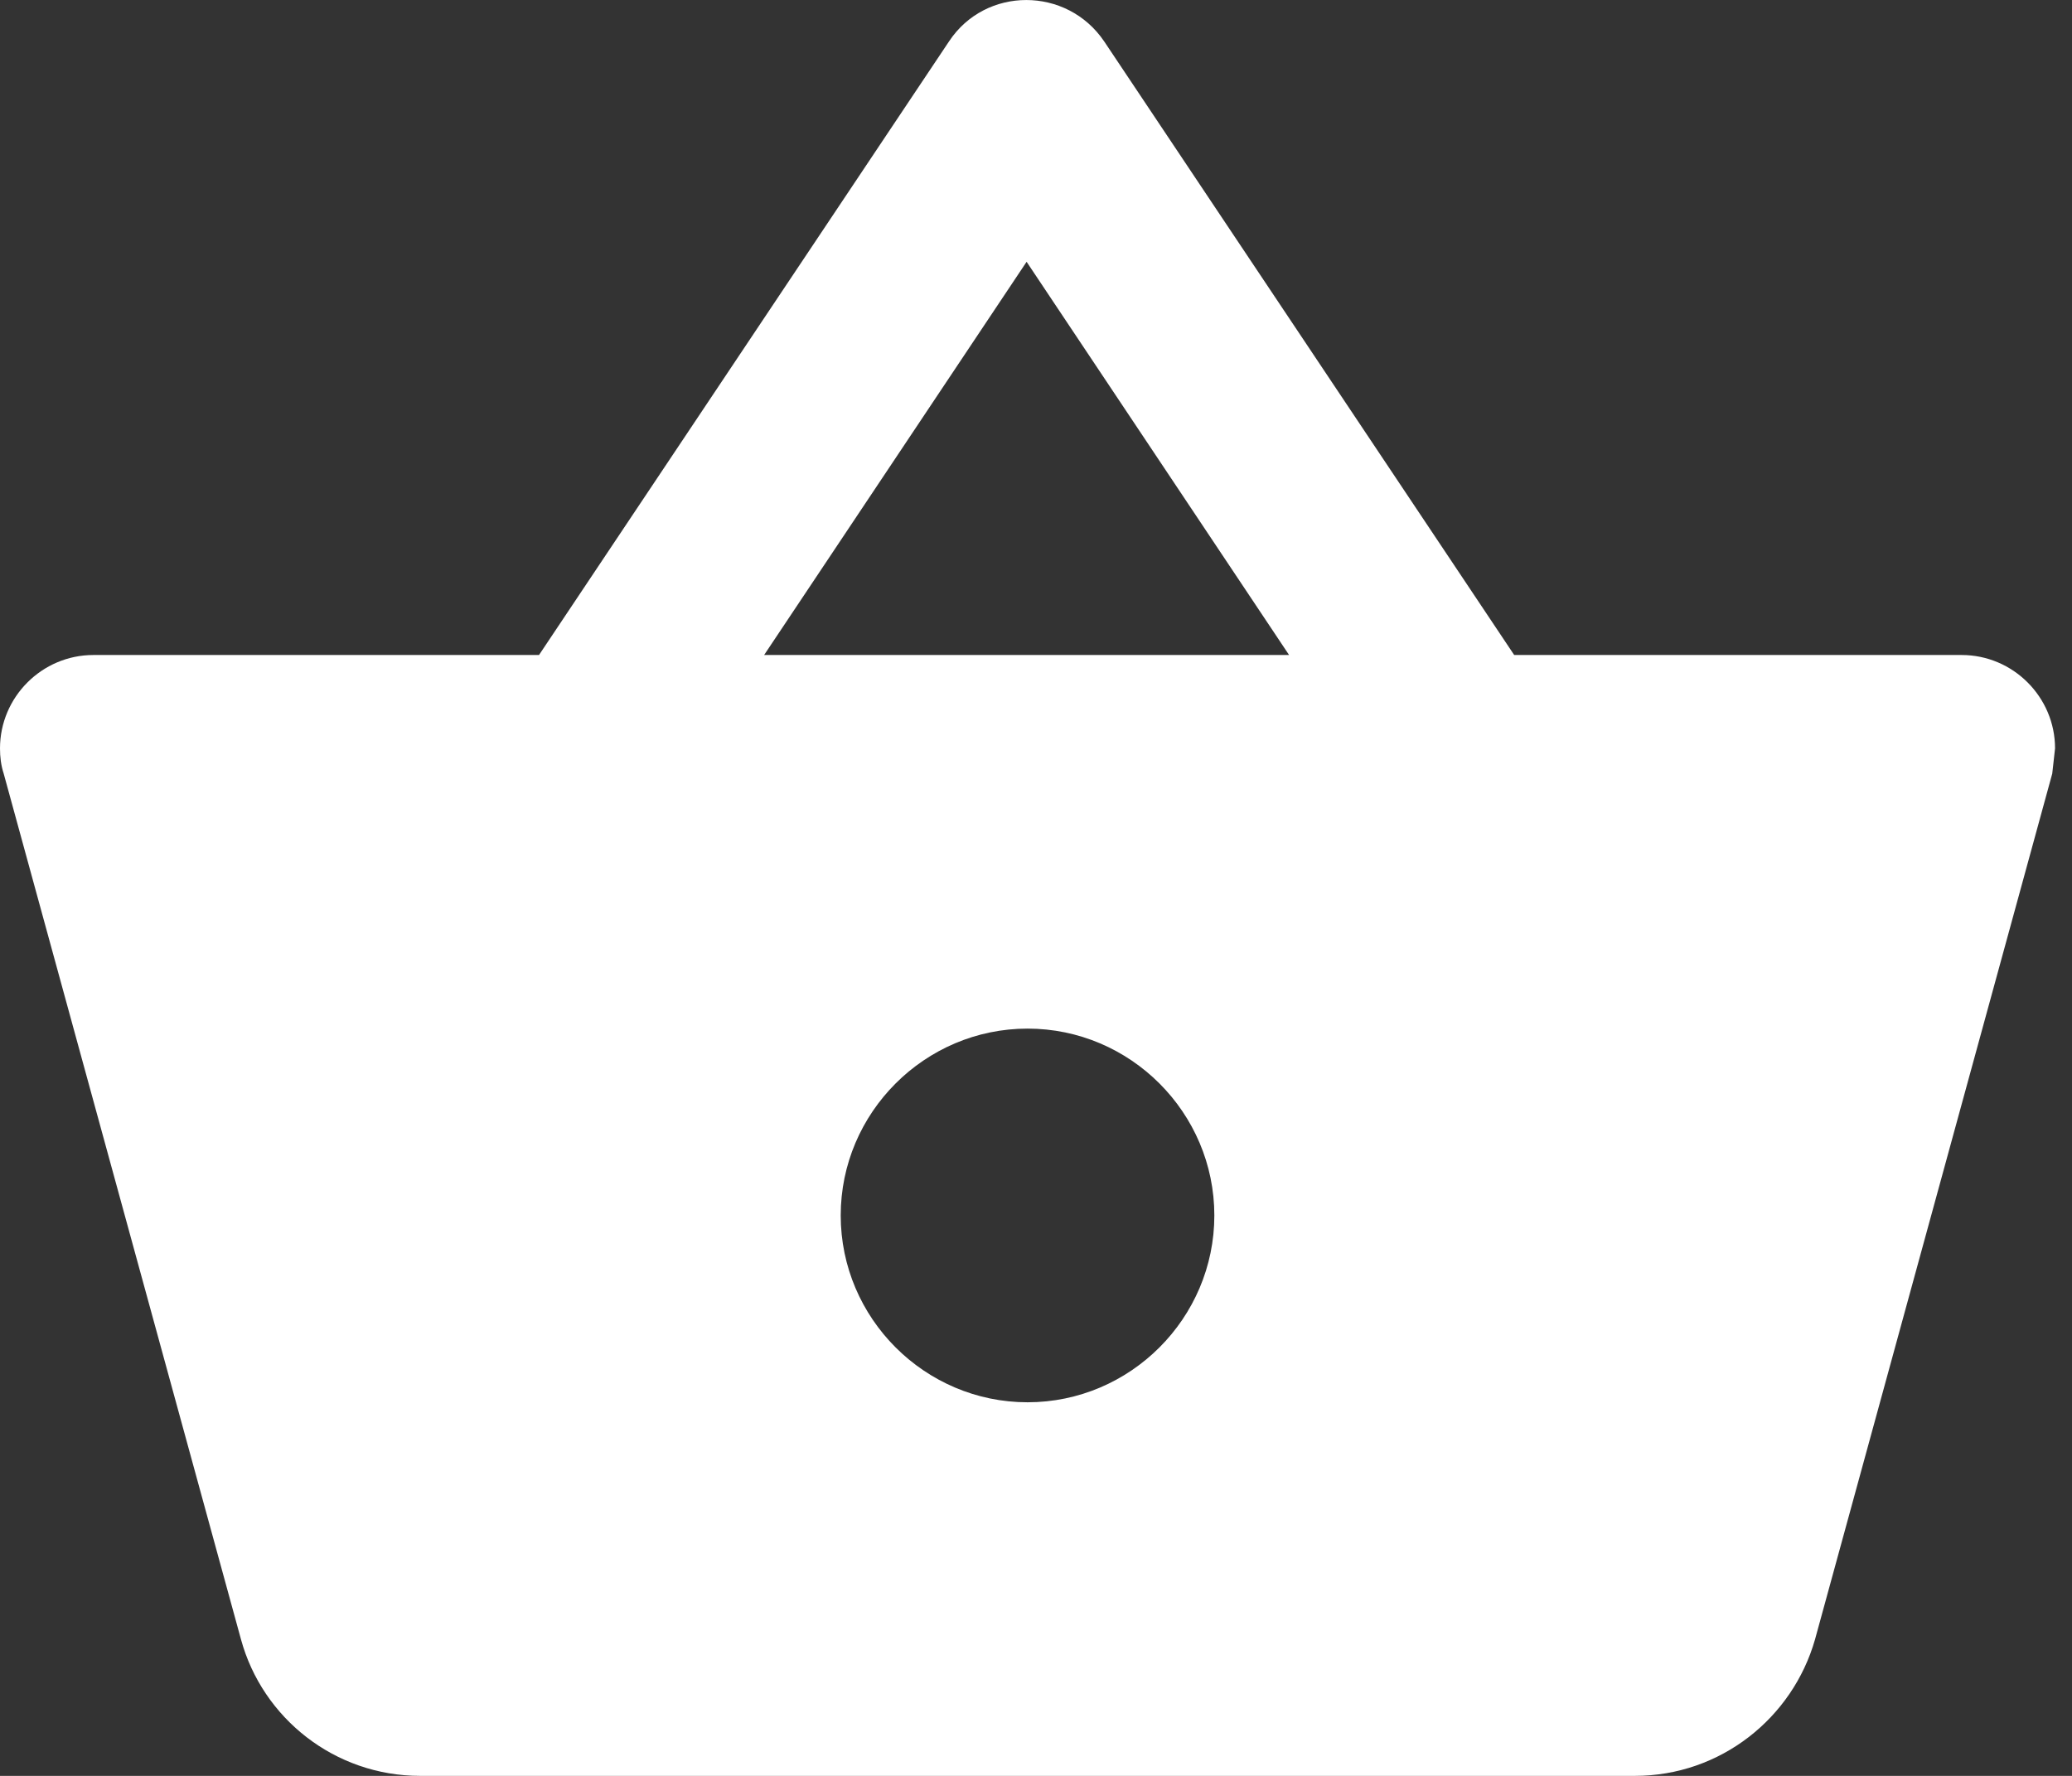 <svg width="28" height="24" viewBox="0 0 28 24" fill="none" xmlns="http://www.w3.org/2000/svg">
<rect x="0" y="0" width="28" height="24" fill="#333333" stroke="none"/>
<path fill-rule="evenodd" clip-rule="evenodd" d="M26.509 8.852H20.462L14.921 0.559C14.416 -0.186 13.318 -0.186 12.825 0.559L7.284 8.852H1.262C0.568 8.852 0 9.42 0 10.114C0 10.228 0.013 10.342 0.05 10.455L3.257 22.157C3.547 23.217 4.519 24 5.68 24H22.091C23.252 24 24.224 23.217 24.527 22.157L27.733 10.455L27.771 10.114C27.771 9.42 27.203 8.852 26.509 8.852ZM13.873 3.538L17.42 8.852H10.326L13.873 3.538ZM13.886 18.951C12.497 18.951 11.361 17.815 11.361 16.426C11.361 15.037 12.497 13.901 13.886 13.901C15.274 13.901 16.41 15.037 16.41 16.426C16.41 17.815 15.274 18.951 13.886 18.951Z" fill="white"/>
</svg>
